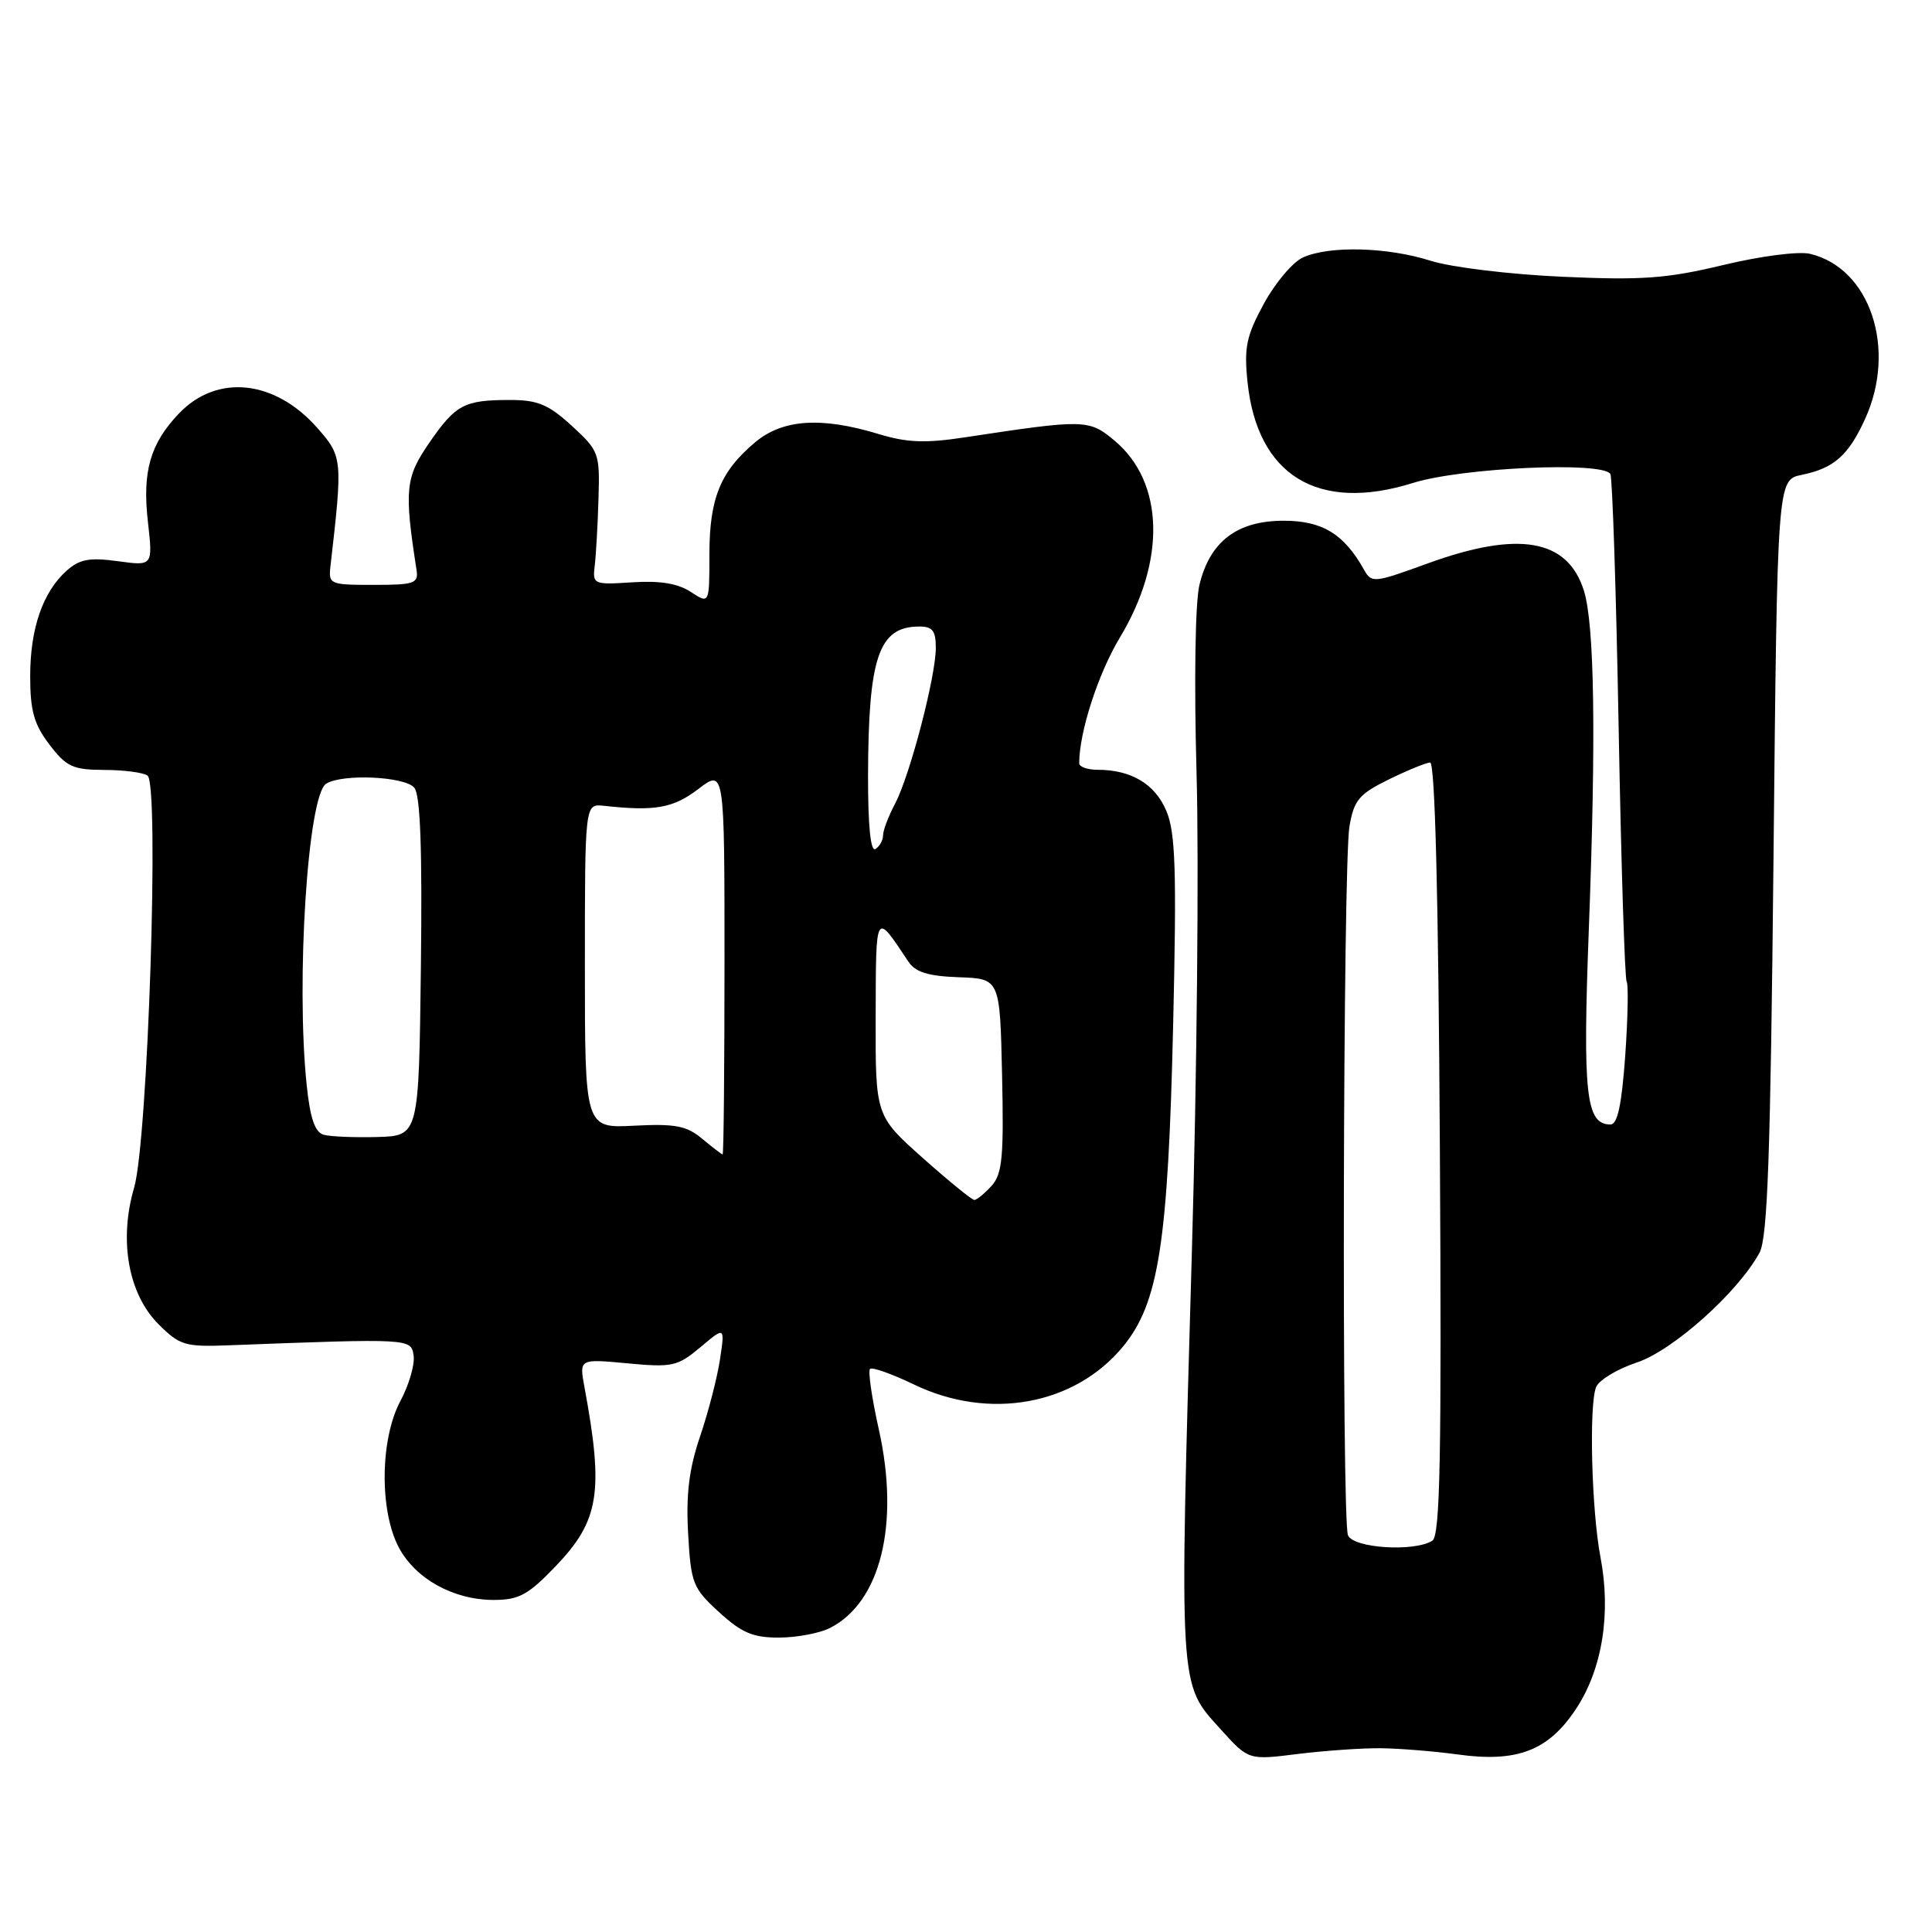 <?xml version="1.0" encoding="UTF-8" standalone="no"?>
<!DOCTYPE svg PUBLIC "-//W3C//DTD SVG 1.1//EN" "http://www.w3.org/Graphics/SVG/1.1/DTD/svg11.dtd" >
<svg xmlns="http://www.w3.org/2000/svg" xmlns:xlink="http://www.w3.org/1999/xlink" version="1.1" viewBox="0 0 256 256">
 <g >
 <path fill="currentColor"
d=" M 183.00 231.65 C 185.47 231.68 190.02 232.05 193.11 232.47 C 201.03 233.57 205.16 231.99 208.83 226.44 C 212.31 221.18 213.50 213.80 212.07 206.33 C 210.89 200.15 210.53 186.19 211.49 183.80 C 211.87 182.87 214.29 181.40 216.88 180.54 C 221.67 178.95 230.27 171.26 233.14 166.00 C 234.22 164.02 234.60 153.12 235.00 113.54 C 235.50 63.58 235.50 63.58 238.74 62.92 C 243.01 62.05 244.93 60.35 247.14 55.50 C 251.37 46.20 247.80 35.52 239.83 33.63 C 238.32 33.28 233.31 33.92 228.33 35.12 C 220.85 36.91 217.59 37.15 207.00 36.67 C 200.08 36.36 192.31 35.42 189.59 34.56 C 183.84 32.73 176.12 32.53 172.64 34.12 C 171.29 34.73 168.97 37.49 167.47 40.24 C 165.15 44.50 164.83 46.03 165.30 50.59 C 166.58 63.02 174.64 67.94 187.24 63.99 C 193.69 61.97 212.34 61.12 213.38 62.80 C 213.65 63.25 214.15 78.40 214.48 96.47 C 214.81 114.54 215.29 129.66 215.54 130.06 C 215.79 130.47 215.70 134.89 215.35 139.90 C 214.88 146.43 214.33 149.00 213.39 149.00 C 210.14 149.00 209.70 145.03 210.53 123.05 C 211.50 97.54 211.28 82.72 209.87 78.25 C 207.71 71.40 201.20 70.28 189.14 74.67 C 182.02 77.26 181.74 77.29 180.72 75.46 C 178.08 70.75 175.21 69.00 170.10 69.00 C 163.92 69.00 160.32 71.74 158.93 77.50 C 158.37 79.83 158.21 90.27 158.55 102.50 C 158.88 114.05 158.60 142.40 157.94 165.50 C 156.25 224.61 156.15 222.94 161.78 229.18 C 165.44 233.23 165.44 233.23 171.97 232.41 C 175.56 231.97 180.53 231.62 183.00 231.65 Z  M 109.97 215.72 C 116.68 212.32 119.24 201.97 116.46 189.46 C 115.53 185.30 115.00 181.67 115.28 181.39 C 115.55 181.11 118.16 182.04 121.08 183.44 C 131.05 188.26 142.39 186.20 148.80 178.43 C 153.54 172.68 154.78 164.74 155.45 135.74 C 155.92 115.33 155.76 110.36 154.56 107.48 C 153.06 103.89 149.91 102.00 145.43 102.00 C 144.10 102.00 143.00 101.61 143.00 101.14 C 143.00 97.01 145.51 89.25 148.40 84.46 C 154.52 74.29 154.25 63.91 147.72 58.42 C 144.30 55.54 143.79 55.53 127.85 57.95 C 122.59 58.75 120.18 58.66 116.35 57.49 C 108.78 55.20 103.69 55.55 100.04 58.62 C 95.45 62.48 94.00 66.04 94.00 73.47 C 94.00 80.05 94.00 80.05 91.53 78.43 C 89.82 77.31 87.44 76.92 83.78 77.16 C 78.66 77.49 78.51 77.43 78.80 75.00 C 78.97 73.62 79.20 69.65 79.30 66.17 C 79.49 60.04 79.38 59.74 75.76 56.42 C 72.69 53.60 71.25 53.00 67.60 53.00 C 61.49 53.00 60.38 53.59 56.85 58.72 C 53.71 63.28 53.55 64.93 55.19 75.50 C 55.47 77.31 54.94 77.50 49.50 77.50 C 43.69 77.50 43.51 77.42 43.79 75.00 C 45.42 60.84 45.39 60.51 42.06 56.72 C 36.43 50.31 28.75 49.50 23.70 54.80 C 19.90 58.79 18.84 62.48 19.60 69.15 C 20.26 75.00 20.26 75.00 15.61 74.36 C 11.87 73.85 10.55 74.09 8.84 75.61 C 5.67 78.44 4.00 83.27 4.00 89.62 C 4.00 94.18 4.51 95.98 6.55 98.66 C 8.80 101.61 9.66 102.00 13.80 102.02 C 16.39 102.02 18.97 102.36 19.55 102.77 C 21.14 103.88 19.60 151.14 17.77 157.38 C 15.73 164.34 17.00 171.46 20.99 175.45 C 23.81 178.27 24.51 178.48 30.27 178.26 C 54.52 177.34 54.48 177.34 54.81 179.65 C 54.97 180.83 54.19 183.52 53.06 185.63 C 50.37 190.65 50.26 200.12 52.83 205.02 C 55.04 209.20 60.08 212.00 65.42 212.00 C 68.76 212.00 69.98 211.34 73.62 207.54 C 79.42 201.49 80.02 197.70 77.44 183.78 C 76.75 180.05 76.75 180.05 83.15 180.65 C 89.10 181.21 89.78 181.05 92.81 178.51 C 96.06 175.77 96.06 175.77 95.40 180.14 C 95.04 182.54 93.85 187.13 92.76 190.34 C 91.30 194.65 90.89 198.00 91.18 203.20 C 91.55 209.81 91.80 210.43 95.27 213.61 C 98.28 216.36 99.77 217.00 103.24 216.99 C 105.58 216.98 108.61 216.41 109.97 215.72 Z  M 178.61 203.42 C 177.77 201.23 177.95 114.44 178.81 109.50 C 179.41 106.01 180.08 105.22 184.00 103.29 C 186.47 102.08 188.95 101.06 189.50 101.04 C 190.15 101.01 190.60 118.88 190.79 152.17 C 191.03 193.14 190.83 203.49 189.79 204.15 C 187.39 205.67 179.27 205.14 178.61 203.42 Z  M 122.25 153.42 C 116.00 147.84 116.00 147.84 116.03 134.67 C 116.07 120.58 115.95 120.78 120.35 127.40 C 121.30 128.83 122.96 129.34 127.05 129.49 C 132.50 129.68 132.50 129.68 132.78 142.47 C 133.02 153.34 132.81 155.56 131.38 157.14 C 130.45 158.16 129.42 159.00 129.10 159.00 C 128.77 158.99 125.69 156.48 122.25 153.42 Z  M 93.03 150.88 C 90.98 149.17 89.47 148.88 84.03 149.16 C 77.50 149.50 77.50 149.50 77.50 128.00 C 77.50 106.50 77.50 106.50 80.00 106.77 C 86.77 107.52 89.20 107.09 92.53 104.55 C 96.00 101.90 96.00 101.90 96.00 127.45 C 96.00 141.50 95.89 152.99 95.75 152.97 C 95.61 152.95 94.39 152.01 93.03 150.88 Z  M 42.89 150.36 C 41.73 150.03 41.10 148.19 40.64 143.81 C 39.20 130.03 40.78 105.39 43.21 103.85 C 45.34 102.50 53.65 102.87 54.90 104.38 C 55.70 105.34 55.96 112.46 55.77 128.13 C 55.50 150.50 55.50 150.50 50.00 150.66 C 46.98 150.74 43.77 150.61 42.89 150.36 Z  M 115.02 102.81 C 115.06 87.07 116.43 83.05 121.75 83.02 C 123.56 83.00 124.00 83.56 124.00 85.84 C 124.00 89.64 120.57 102.76 118.60 106.50 C 117.72 108.15 117.01 110.04 117.01 110.69 C 117.00 111.35 116.55 112.16 116.00 112.50 C 115.36 112.90 115.01 109.43 115.02 102.81 Z "/>
</g>
</svg>